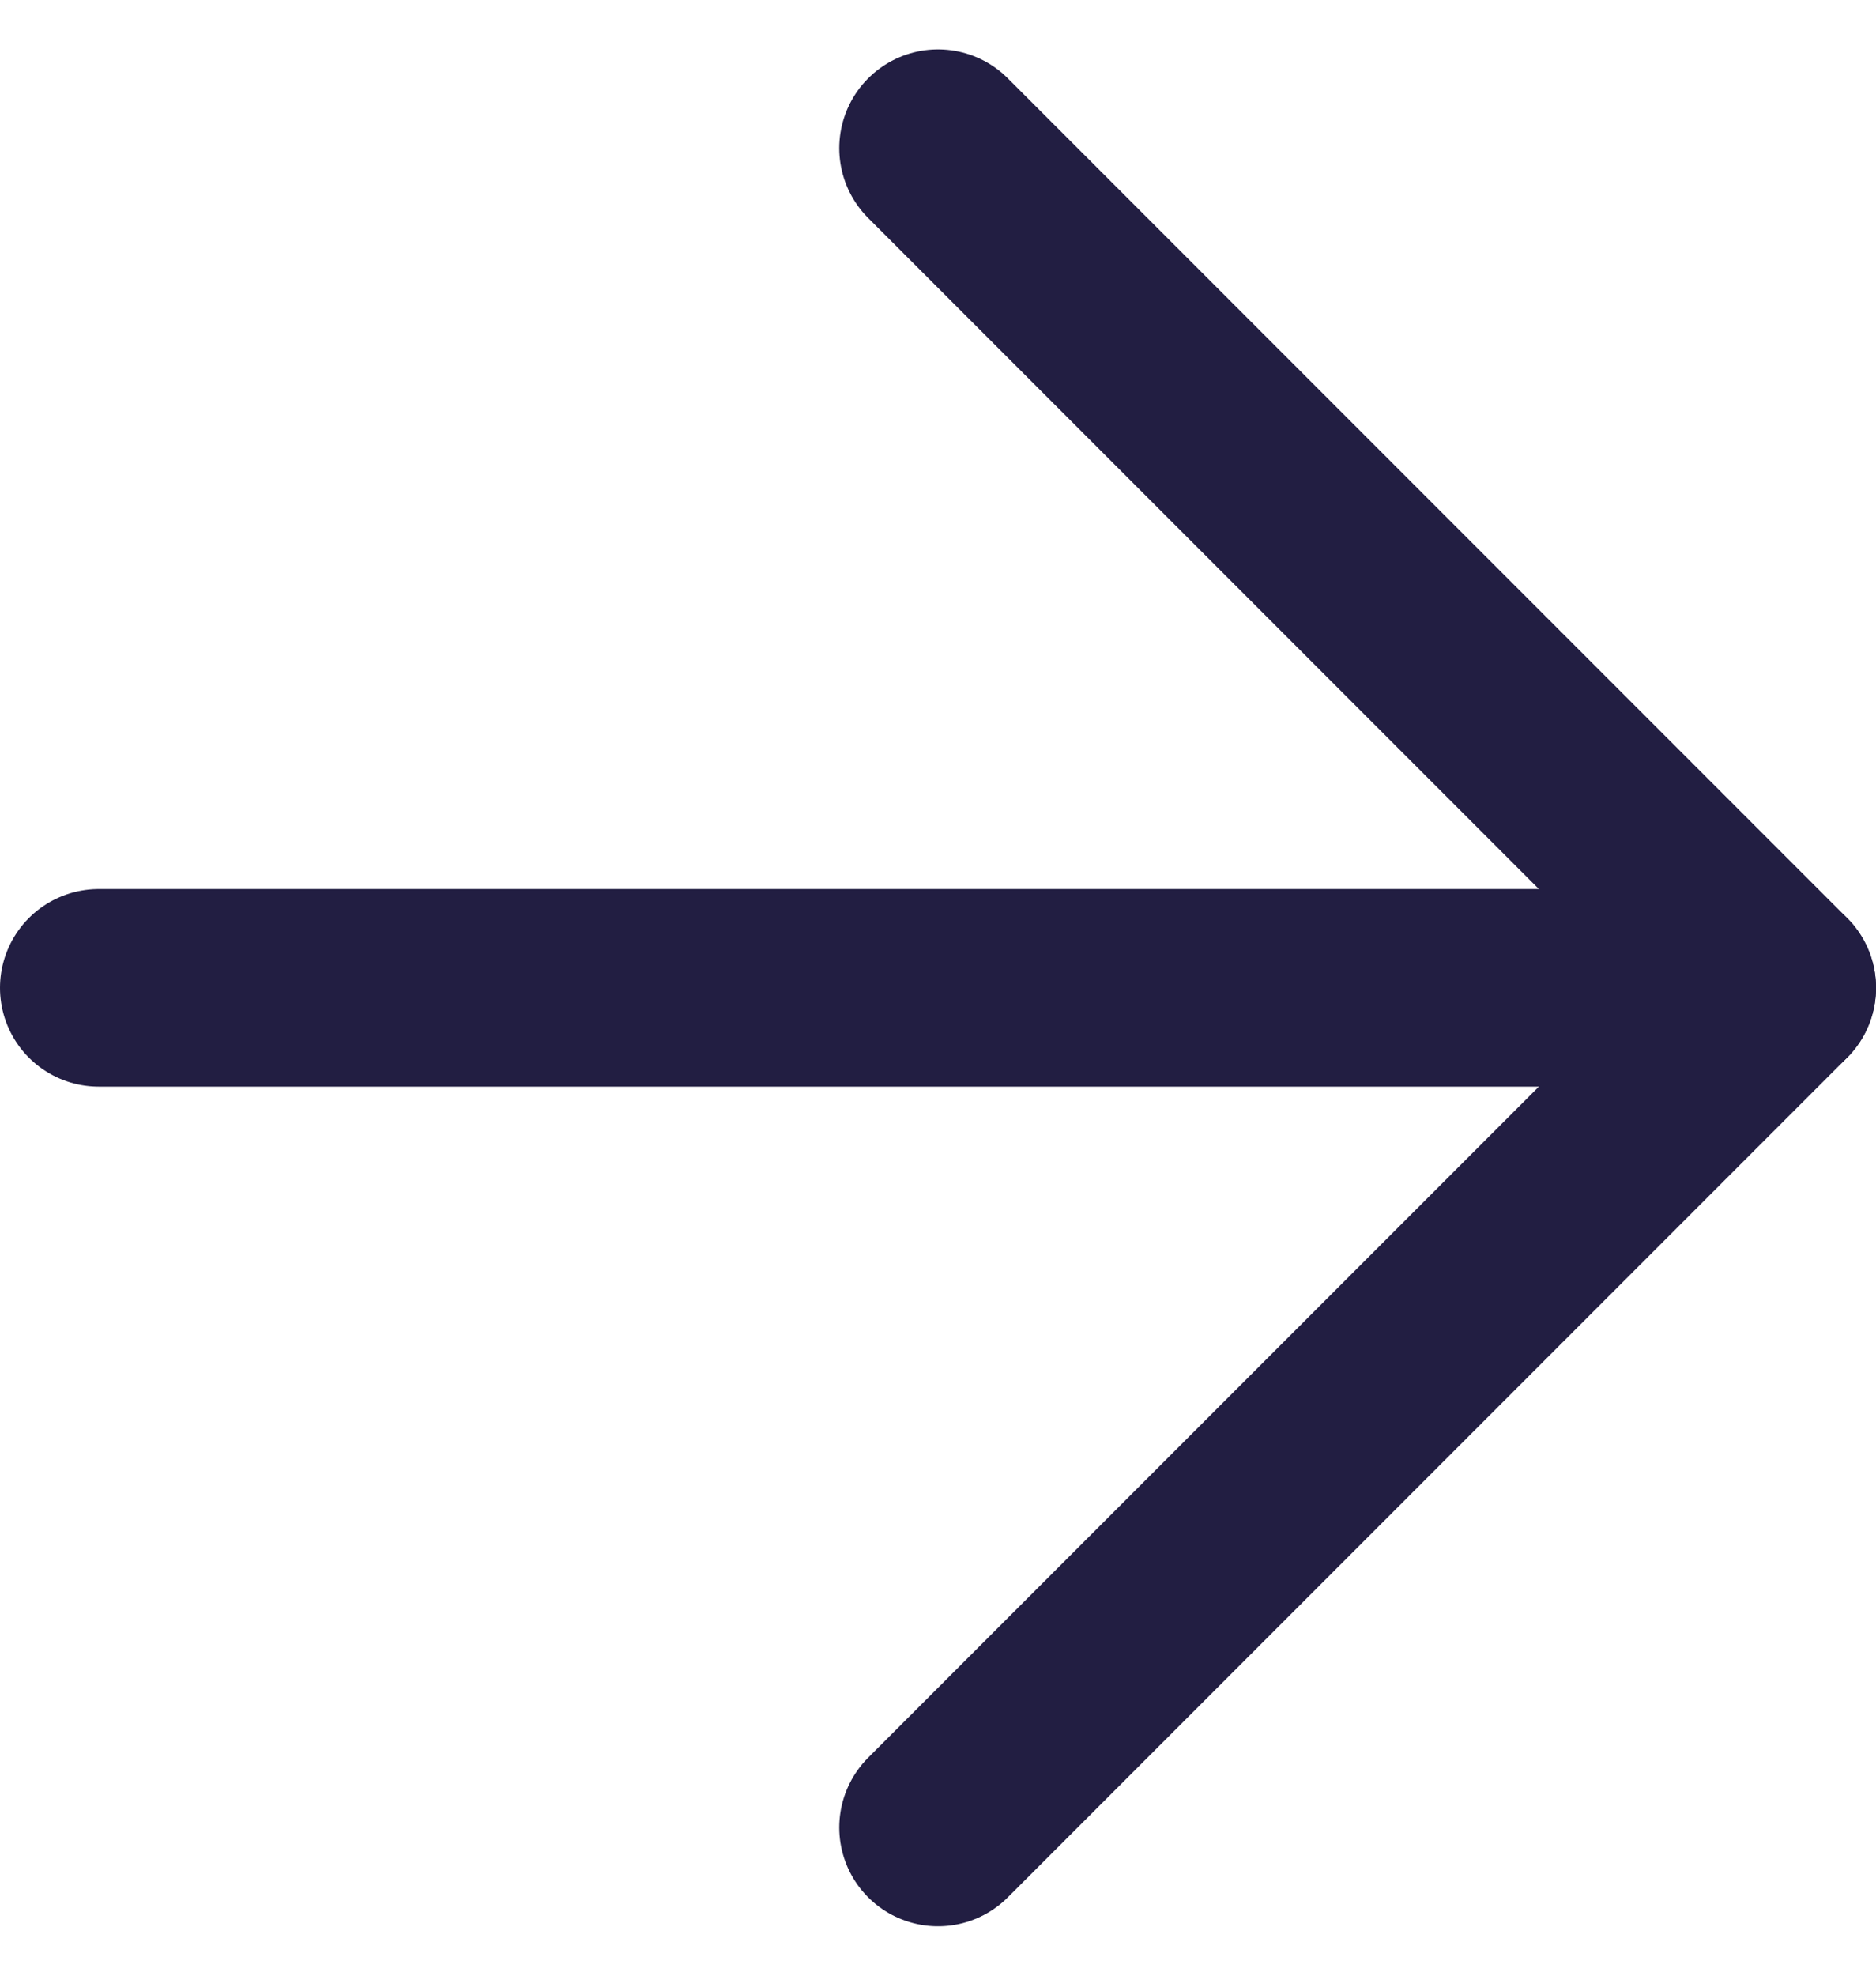 <svg width="19" height="20" viewBox="0 0 19 20" fill="none" xmlns="http://www.w3.org/2000/svg">
<path d="M1 10H18" stroke="#221E42" stroke-width="2" stroke-linecap="round" stroke-linejoin="round"/>
<path d="M9.5 1.5L18 10L9.5 18.5" stroke="#221E42" stroke-width="2" stroke-linecap="round" stroke-linejoin="round"/>
</svg>
